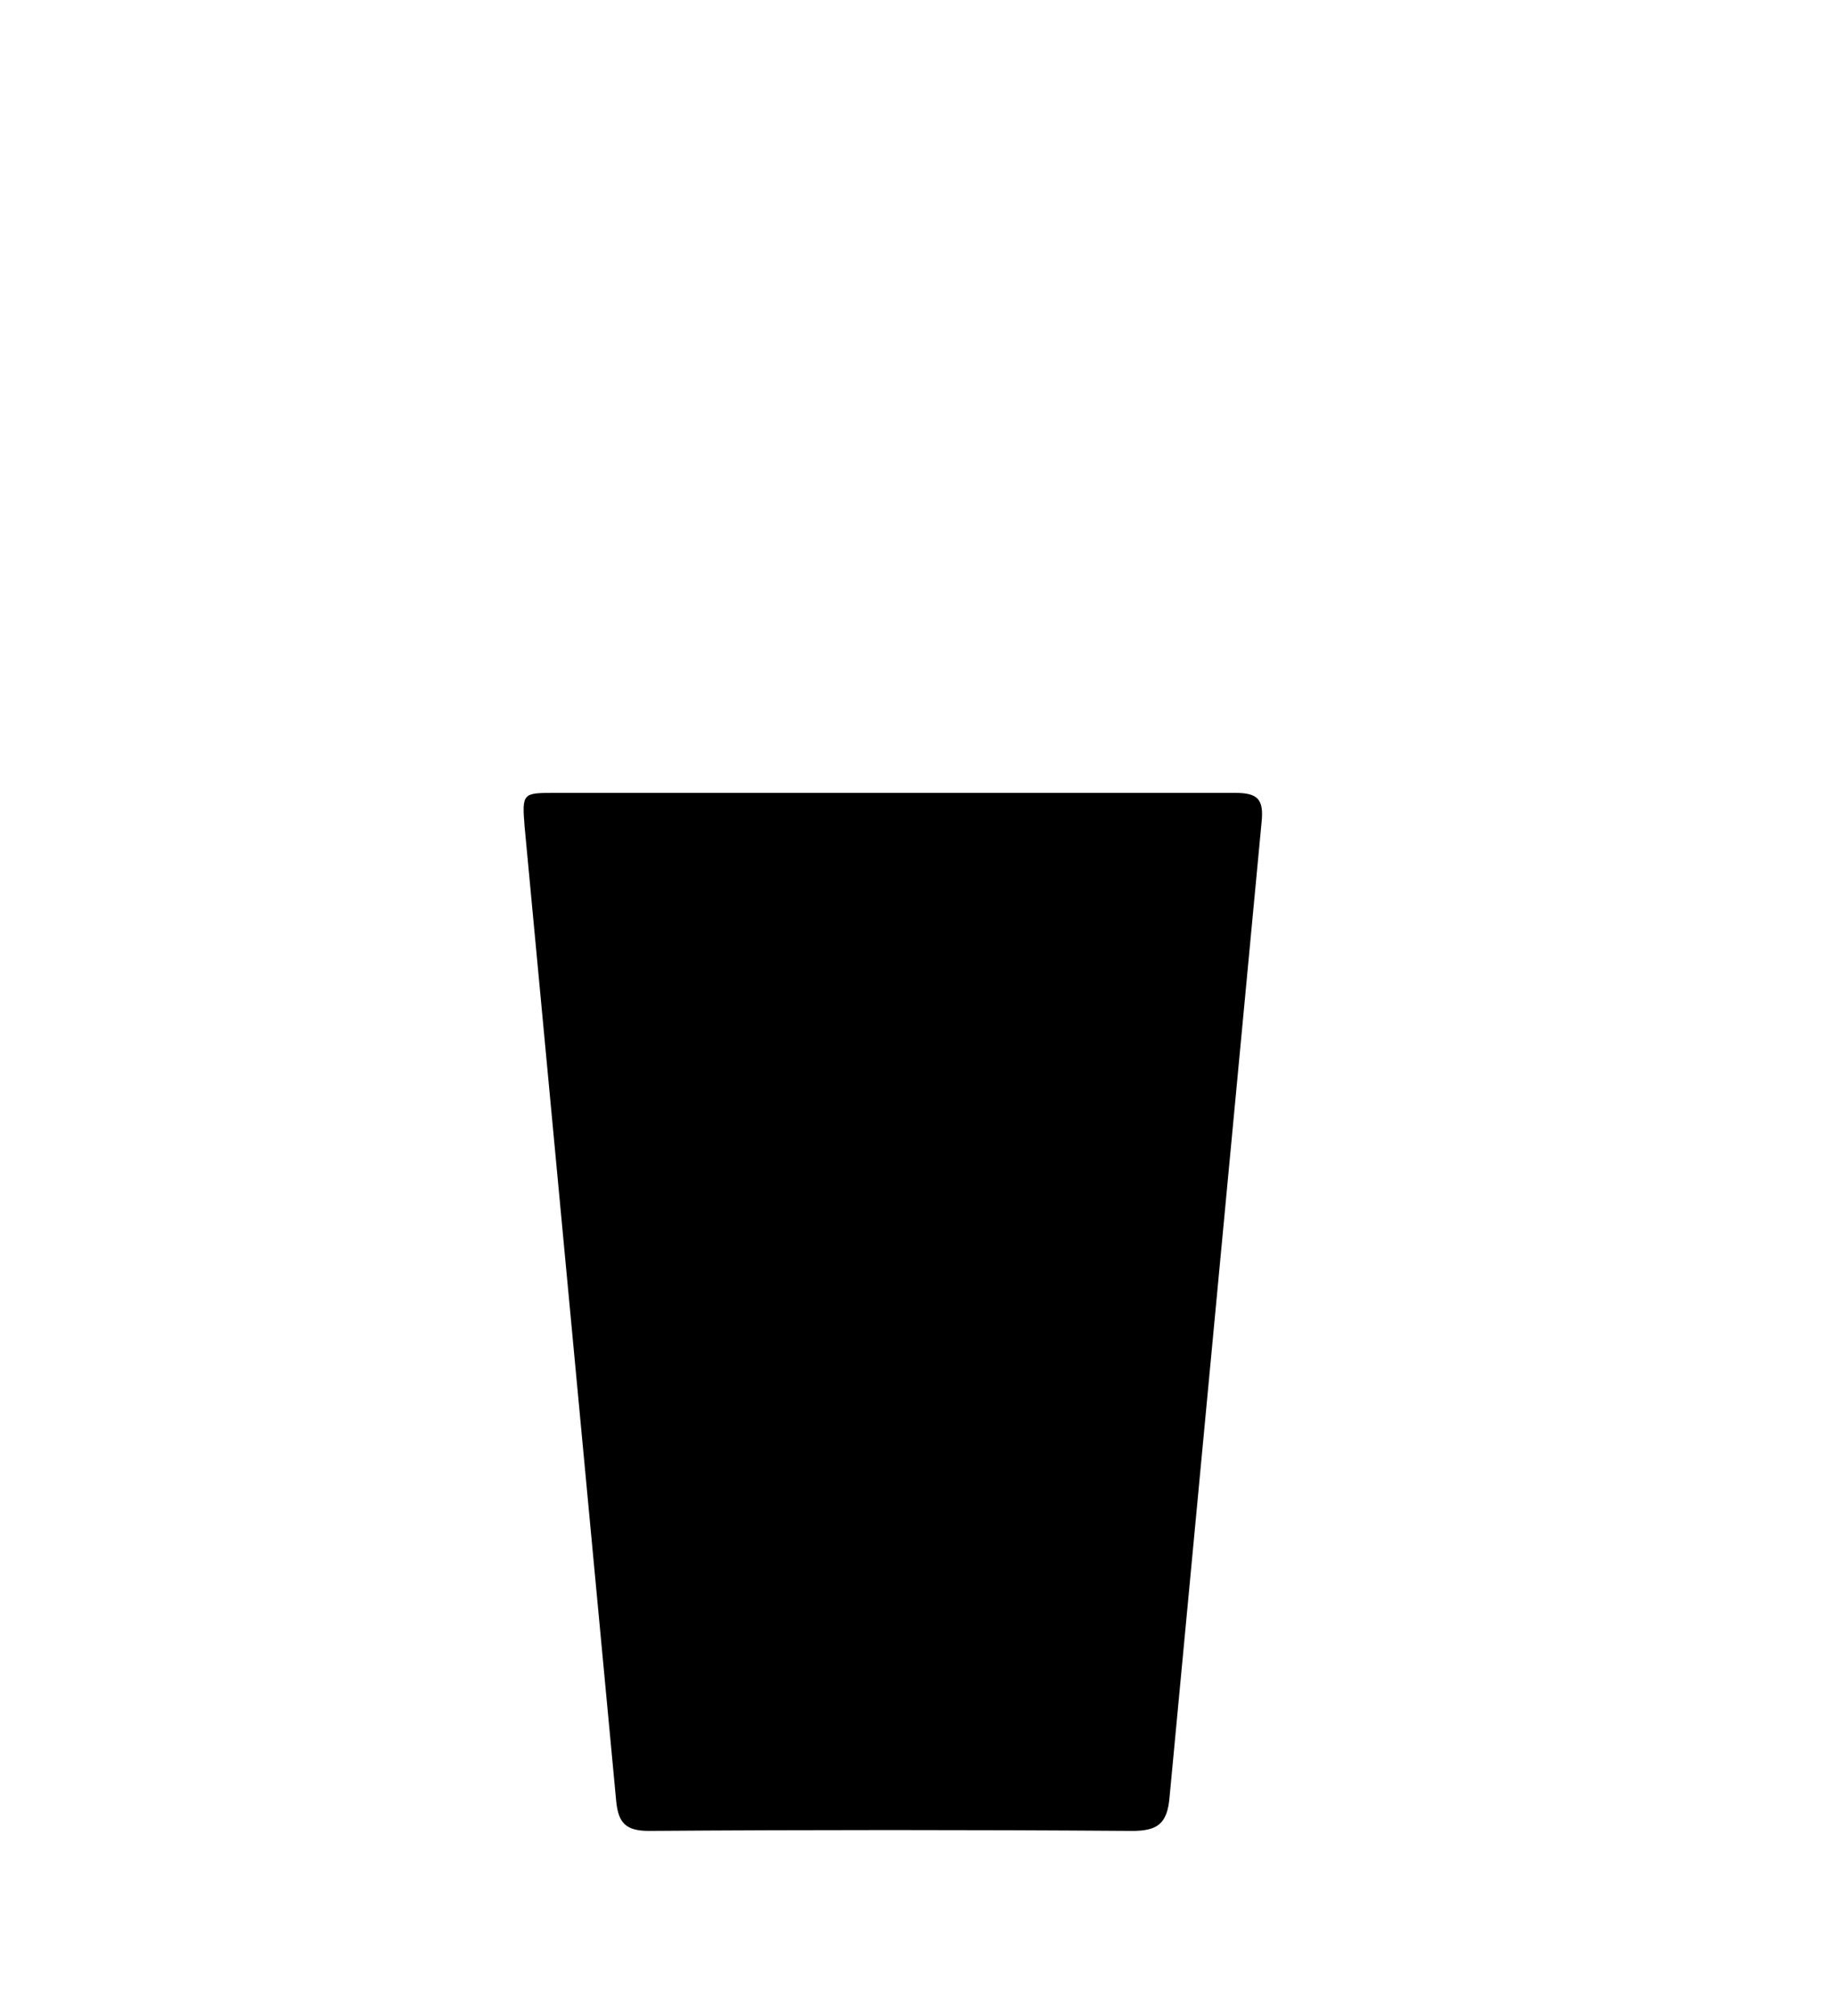 <svg id="e50ef477-60fd-4974-8f52-22afbcf40eca" data-name="Layer 1" xmlns="http://www.w3.org/2000/svg" viewBox="0 0 180.21 197.92"><path d="M114.86,176.44c-.22,2.65-1.19,3.35-3.78,3.33q-23.67-.17-47.34,0c-2.26,0-3-.76-3.22-2.87l-9-95.74c-.26-3.3-.2-3.31,3-3.31h33v0c11.26,0,22.52,0,33.78,0,2.22,0,2.82.63,2.6,2.83Z"/></svg>
